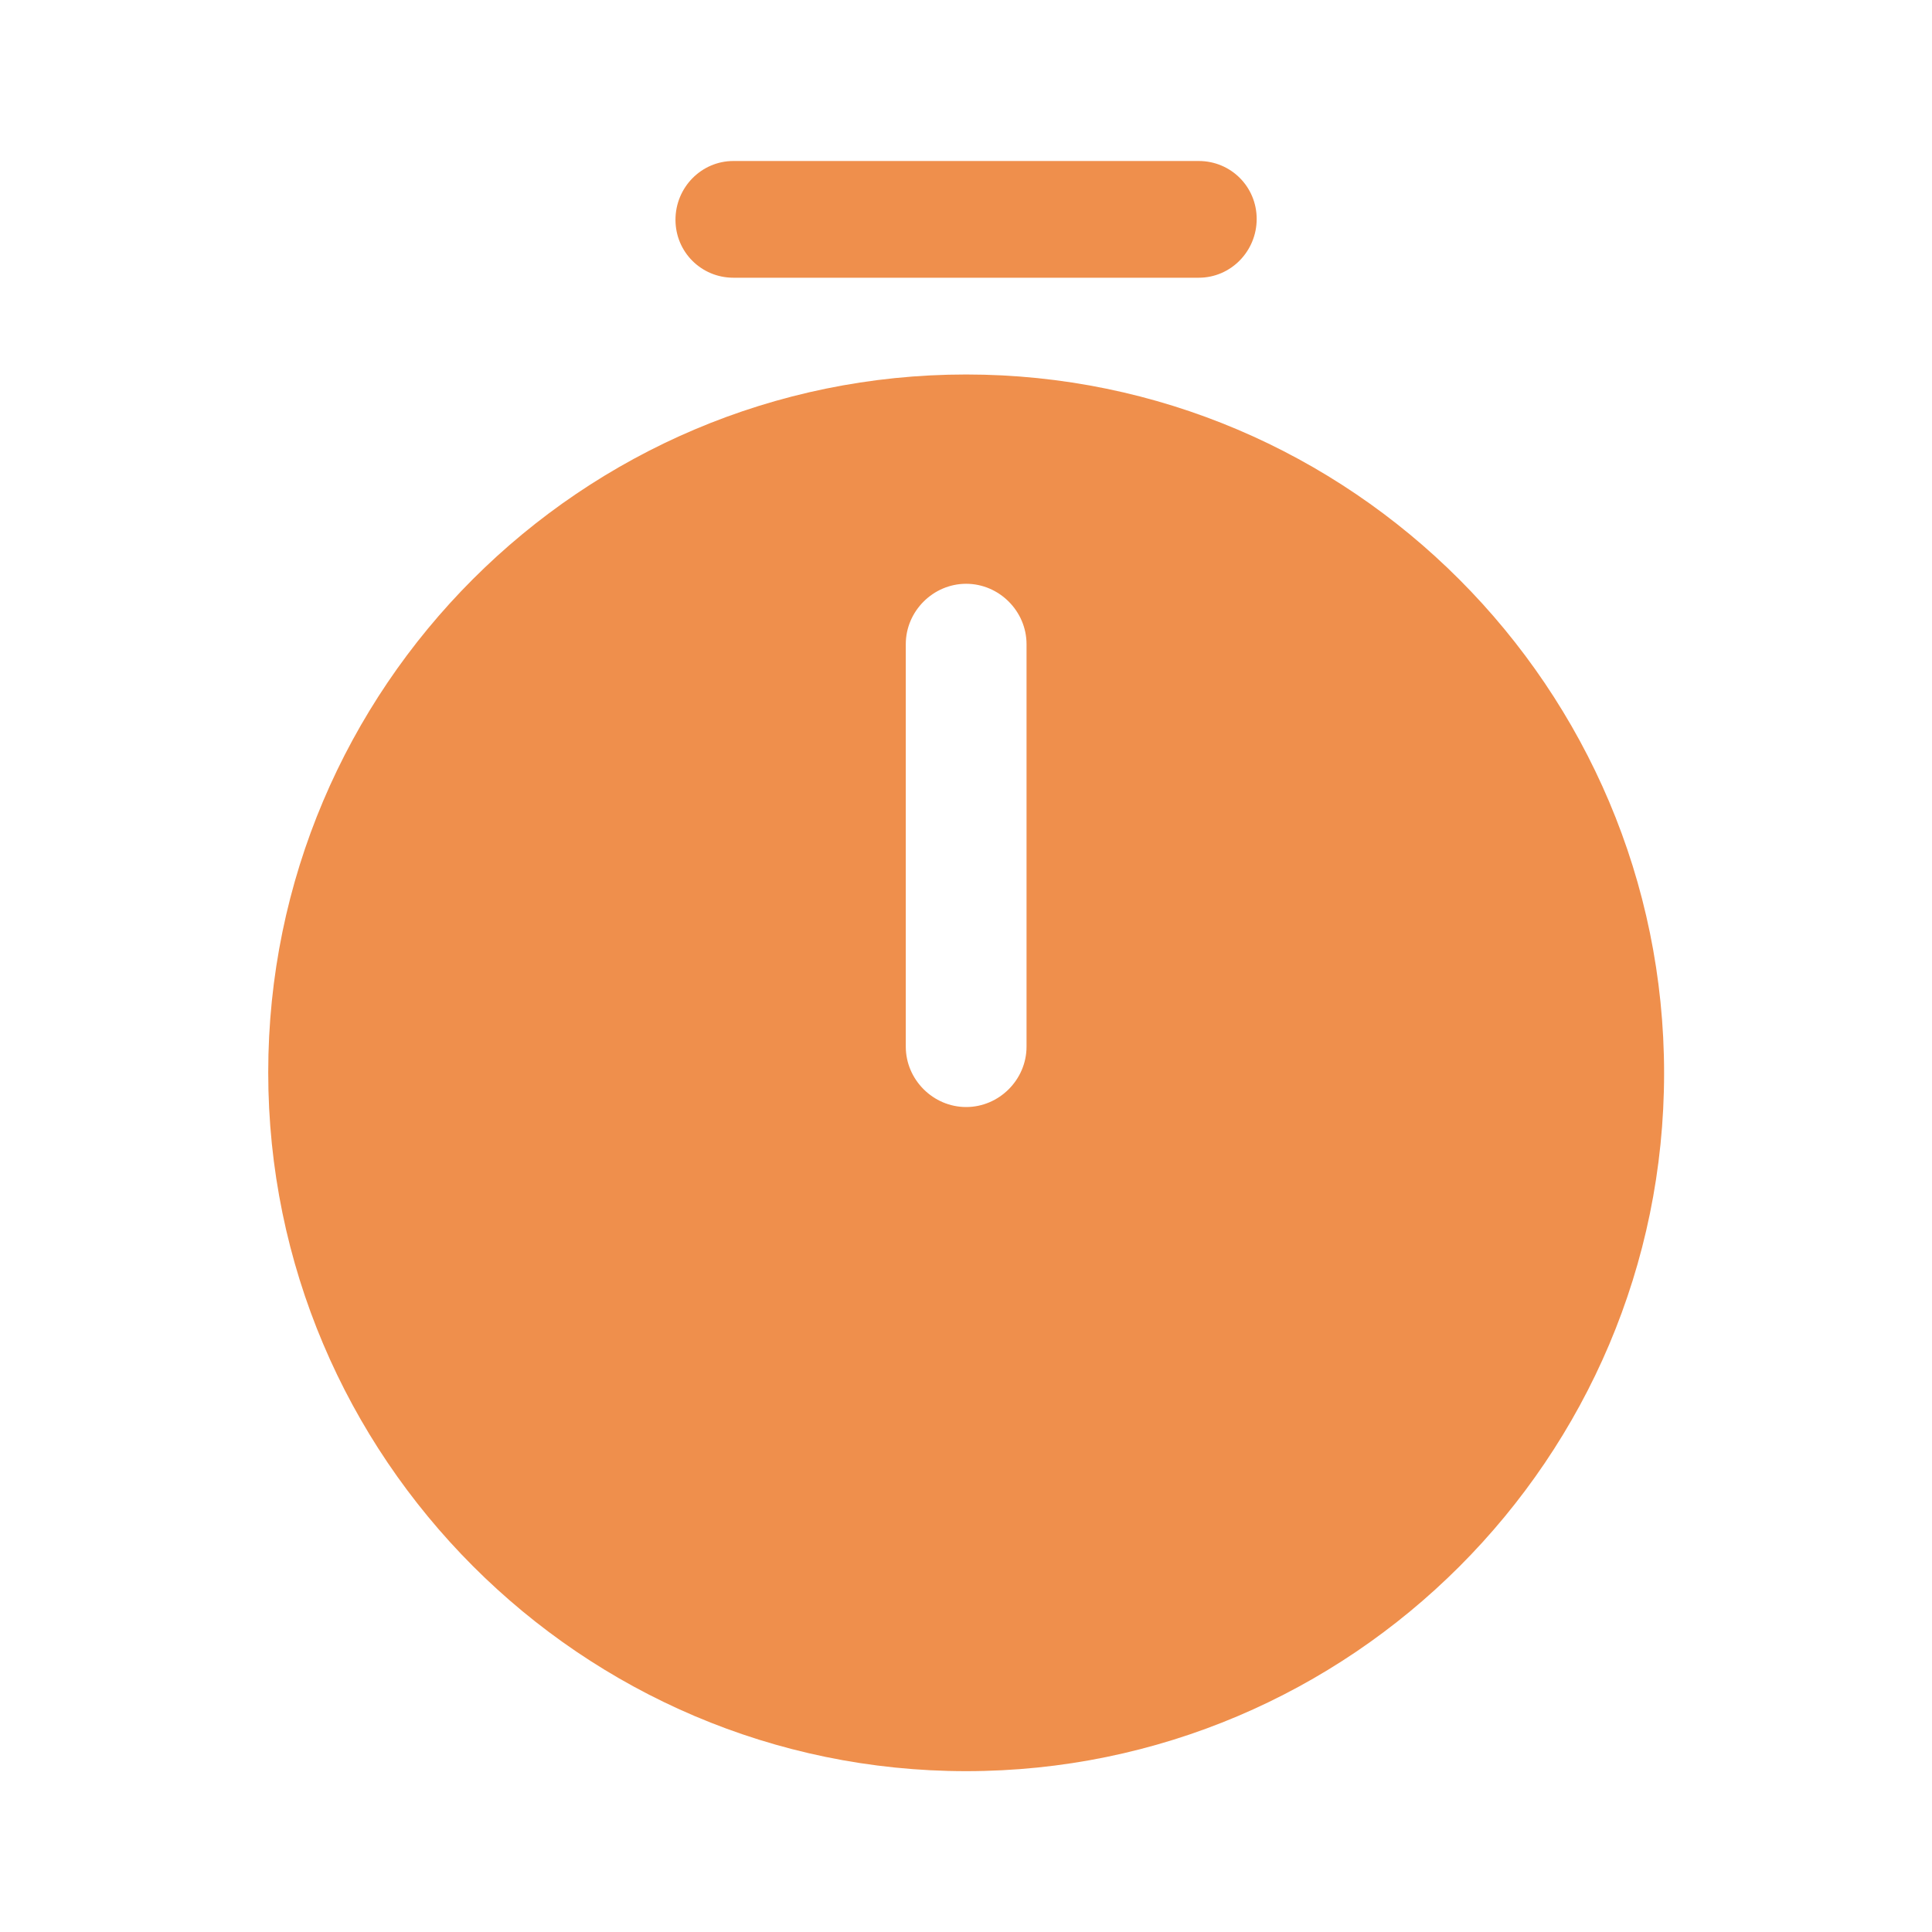 <svg width="24" height="24" viewBox="0 0 24 24" fill="none" xmlns="http://www.w3.org/2000/svg">
<path d="M12.002 4.652C7.222 4.652 3.332 8.542 3.332 13.322C3.332 18.102 7.222 22.002 12.002 22.002C16.782 22.002 20.672 18.112 20.672 13.332C20.672 8.552 16.782 4.652 12.002 4.652ZM12.752 13.002C12.752 13.412 12.412 13.752 12.002 13.752C11.592 13.752 11.252 13.412 11.252 13.002L11.252 8.002C11.252 7.592 11.592 7.252 12.002 7.252C12.412 7.252 12.752 7.592 12.752 8.002L12.752 13.002Z" fill="#EF8F4C"/>
<path d="M14.891 3.45L9.111 3.45C8.711 3.45 8.391 3.13 8.391 2.73C8.391 2.33 8.711 2 9.111 2L14.891 2C15.291 2 15.611 2.32 15.611 2.72C15.611 3.12 15.291 3.45 14.891 3.45Z" fill="#EF8F4C"/>
</svg>
